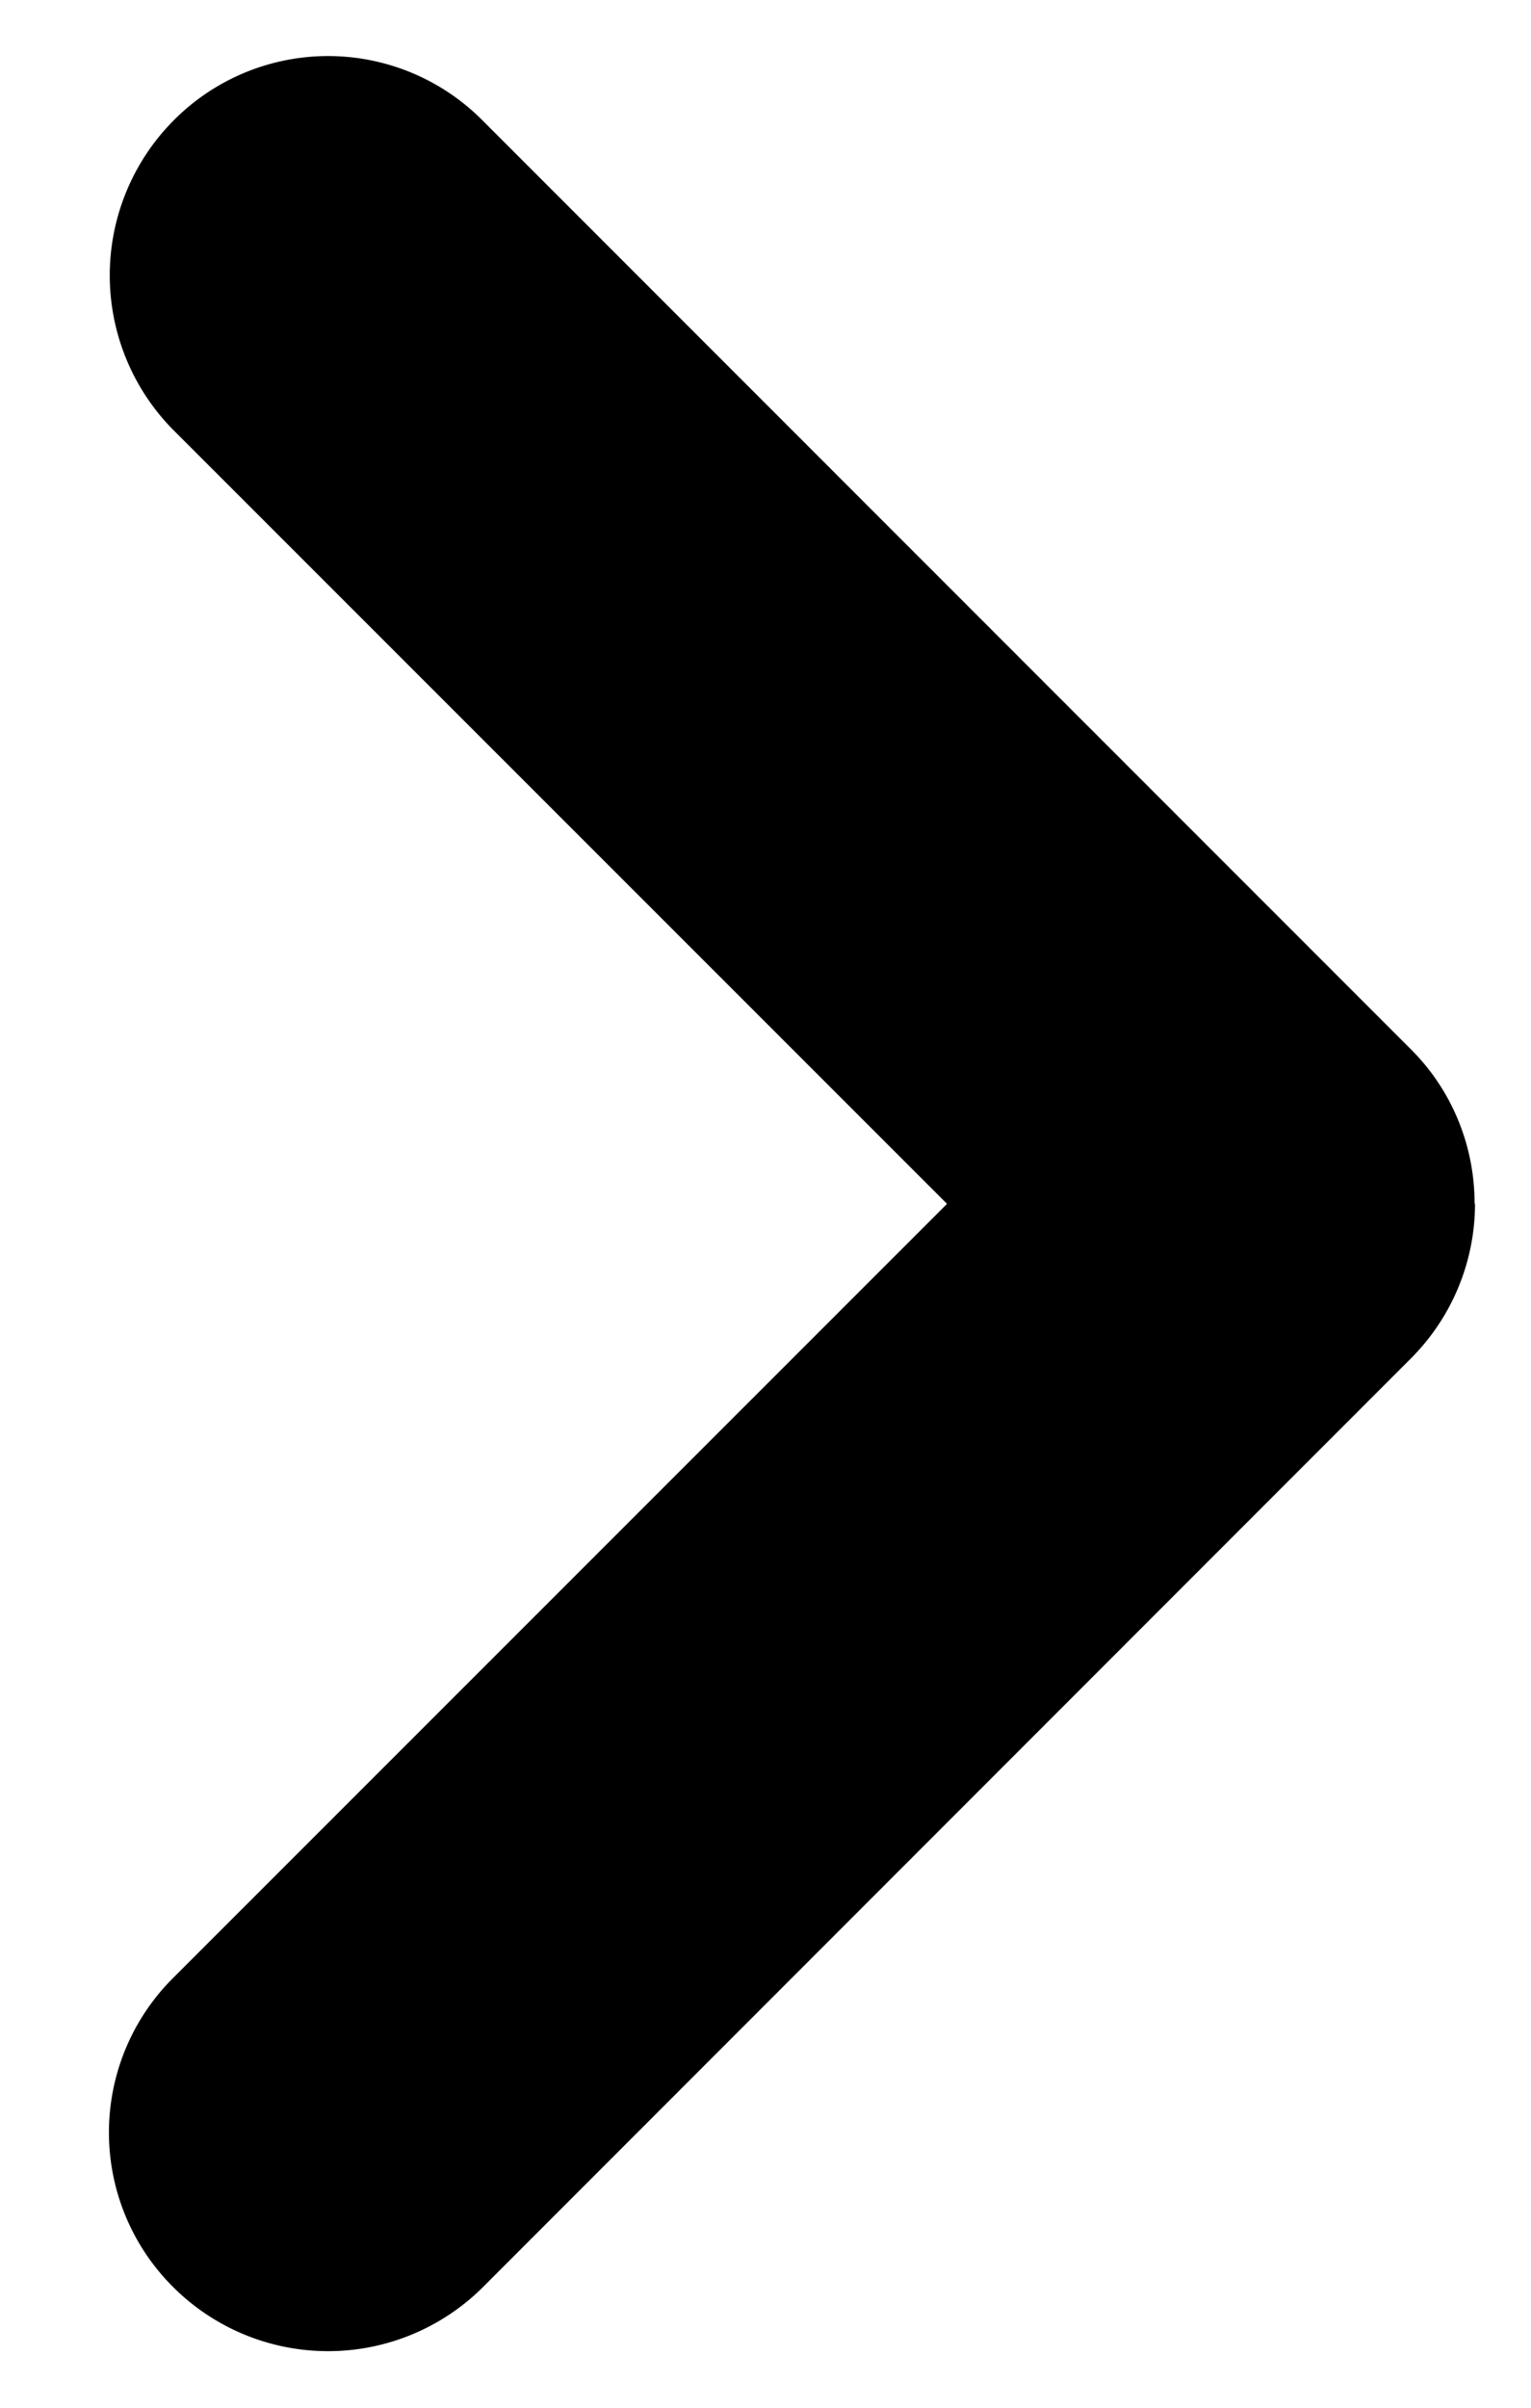 <svg xmlns="http://www.w3.org/2000/svg" width="7" height="11" viewBox="0 0 7 11" class="mt-0.5 h-2 fill-light-gray"><path fill-rule="evenodd" d="M6.744 5.502a1 1 0 0 1-.292.703l-4.247 4.247a1.003 1.003 0 0 1-1.412-.002.996.996 0 0 1-.003-1.412L4.33 5.5.79 1.962A1.004 1.004 0 0 1 .794.55a.995.995 0 0 1 1.41-.002l4.248 4.247c.192.192.29.447.29.702z"></path></svg>
